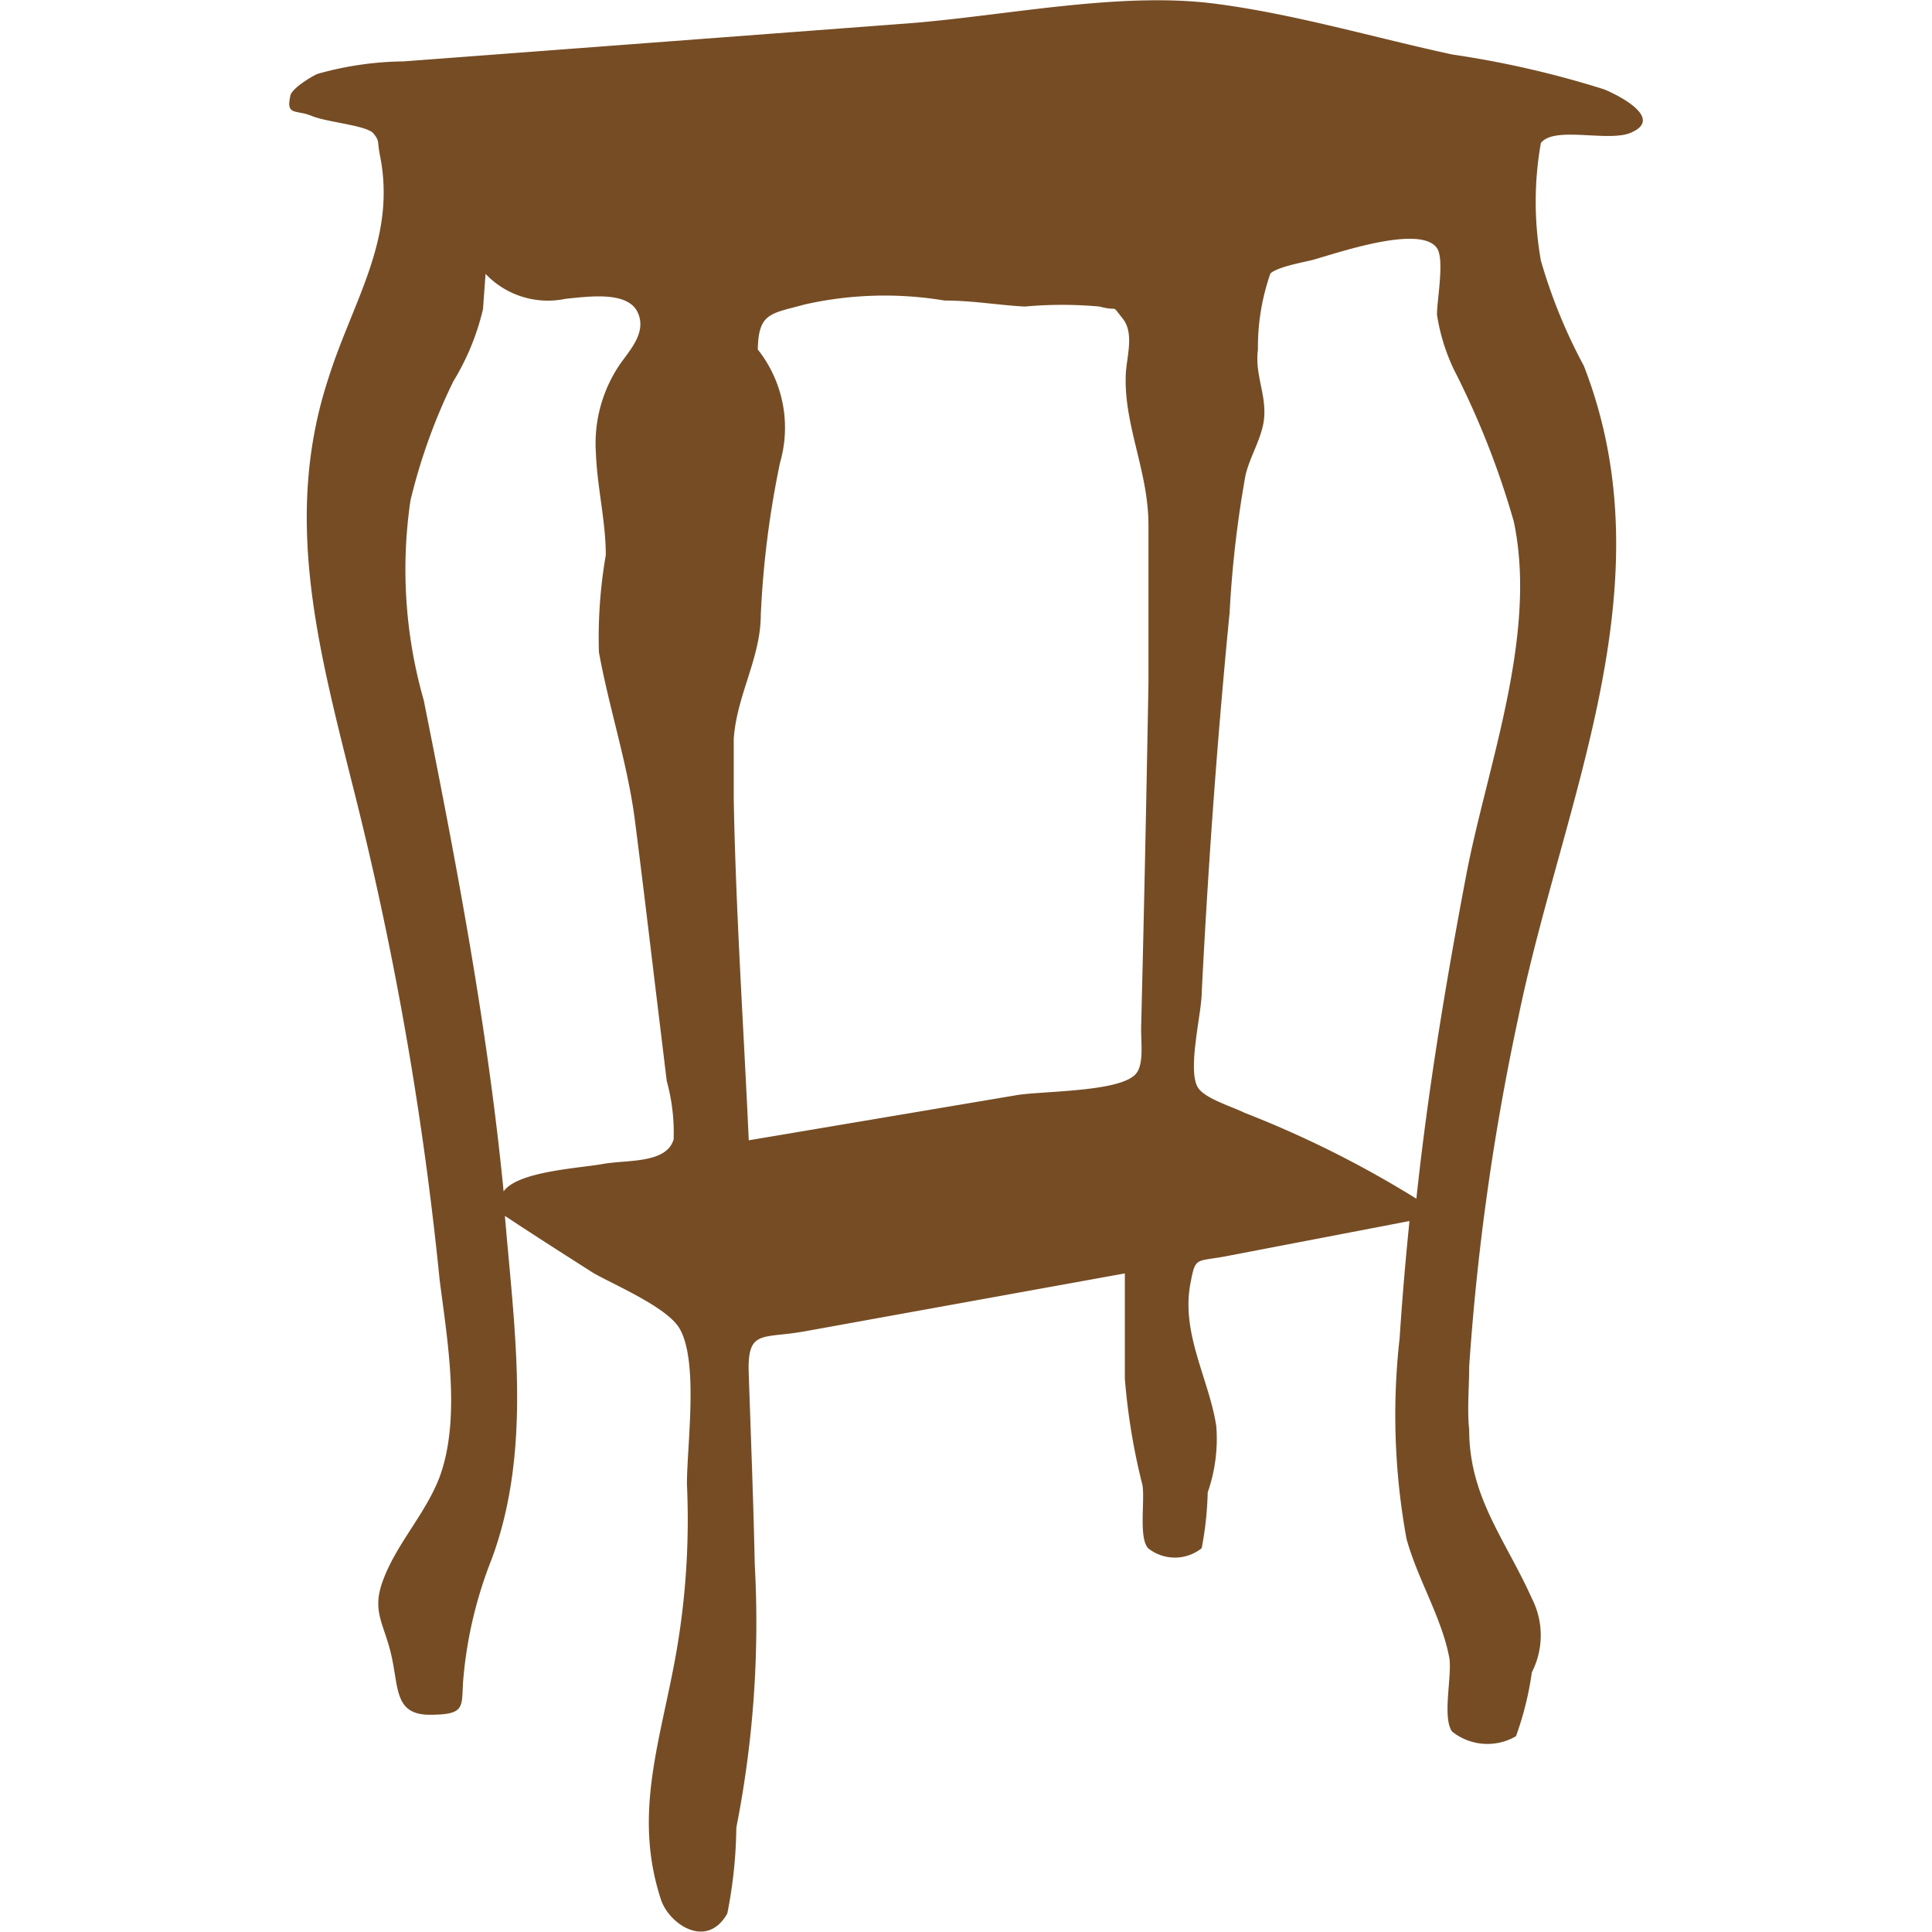 <svg id="Слой_1" data-name="Слой 1" xmlns="http://www.w3.org/2000/svg" viewBox="0 0 45 45"><defs><style>.cls-1{fill:#754c24;}</style></defs><title>03_stand</title><path class="cls-1" d="M9.09,38.45c-.17-.66-.42-.94-.18-1.61.31-.87,1-1.57,1.33-2.44.5-1.36.18-3.18,0-4.59A78.66,78.66,0,0,0,8.19,18.2C7.39,15,6.6,12,7.65,8.81,8.22,7,9.24,5.56,8.85,3.62c-.07-.35,0-.32-.15-.51S7.62,2.85,7.26,2.7s-.6,0-.5-.45c0-.18.55-.5.64-.53a7.64,7.64,0,0,1,2-.29L21.08.55c2.3-.17,5-.76,7.25-.46,1.84.24,3.69.79,5.5,1.18a22.64,22.64,0,0,1,3.53.81c.46.19,1.34.69.65,1-.51.25-1.8-.16-2.12.25a7.84,7.84,0,0,0,0,2.74,12.39,12.39,0,0,0,1,2.45c2,5.13-.5,10.16-1.53,15.2a56.87,56.87,0,0,0-1.14,8.11c0,.49-.05,1,0,1.47,0,1.57.84,2.55,1.46,3.93a1.89,1.89,0,0,1,0,1.72,7.39,7.39,0,0,1-.37,1.49,1.32,1.32,0,0,1-1.49-.11c-.23-.34,0-1.27-.06-1.7-.17-.94-.74-1.84-1-2.79a16,16,0,0,1-.16-4.67q.09-1.37.23-2.73l-4.22.81c-.76.15-.76,0-.88.63-.23,1.18.43,2.23.6,3.34a3.79,3.79,0,0,1-.2,1.54,7.94,7.94,0,0,1-.14,1.3,1,1,0,0,1-1.25,0c-.22-.25-.07-1.11-.13-1.47a14.89,14.89,0,0,1-.41-2.48c0-.82,0-1.63,0-2.45l-7.46,1.35c-1,.18-1.34-.06-1.3,1,.05,1.48.11,3,.14,4.44a24.64,24.64,0,0,1-.43,6.12,10.75,10.75,0,0,1-.21,2c-.48.85-1.37.24-1.55-.34-.65-2,0-3.69.36-5.73A18,18,0,0,0,16,34.57c0-.92.28-2.88-.18-3.64-.3-.49-1.51-1-2-1.28-.69-.44-1.38-.88-2.06-1.33.22,2.65.64,5.44-.31,8a9.85,9.85,0,0,0-.66,2.8c-.05.63.08.82-.78.82S9.3,39.26,9.09,38.45ZM11.25,7.2a5.73,5.73,0,0,1-.69,1.68,13.42,13.42,0,0,0-1,2.78,11.06,11.06,0,0,0,.31,4.65c.76,3.8,1.48,7.57,1.86,11.44.33-.47,1.77-.54,2.32-.64s1.47,0,1.64-.57a4.5,4.5,0,0,0-.16-1.36l-.25-2.06c-.16-1.33-.32-2.67-.49-4s-.6-2.61-.84-3.93a11.28,11.28,0,0,1,.16-2.26c0-.79-.2-1.58-.23-2.37a3.28,3.28,0,0,1,.51-2c.22-.35.7-.79.46-1.29s-1.16-.36-1.68-.31a2,2,0,0,1-1.86-.58C11.29,6.64,11.27,6.92,11.25,7.2Zm6.4.94a2.93,2.93,0,0,1,.52,2.63,22.09,22.09,0,0,0-.45,3.55c0,1-.56,1.87-.63,2.89,0,.47,0,.94,0,1.41.05,2.65.23,5.29.35,7.94l6.23-1.05c.57-.1,2.34-.07,2.76-.47.23-.21.14-.76.15-1.14q.1-4,.17-8c0-1.22,0-2.44,0-3.67s-.56-2.3-.53-3.45c0-.41.22-1-.07-1.36s-.06-.15-.54-.28a9.63,9.63,0,0,0-1.74,0C23.27,7.11,22.66,7,22,7a8.47,8.47,0,0,0-3.25.09C17.95,7.31,17.67,7.28,17.65,8.13Zm11.65,0c-.09.65.28,1.17.1,1.84-.1.38-.3.71-.39,1.09a25.58,25.58,0,0,0-.37,3.2c-.29,2.95-.5,5.9-.65,8.85,0,.47-.33,1.76-.1,2.19.14.27.8.46,1.1.61a24.32,24.32,0,0,1,4,2c.27-2.52.68-5,1.16-7.53s1.67-5.58,1.11-8.24A19.57,19.57,0,0,0,33.86,8.6a4.62,4.62,0,0,1-.39-1.27c0-.35.18-1.29,0-1.55-.38-.55-2.25.09-2.88.27-.18.05-.83.16-1,.32A5.2,5.2,0,0,0,29.3,8.17Z"/></svg>